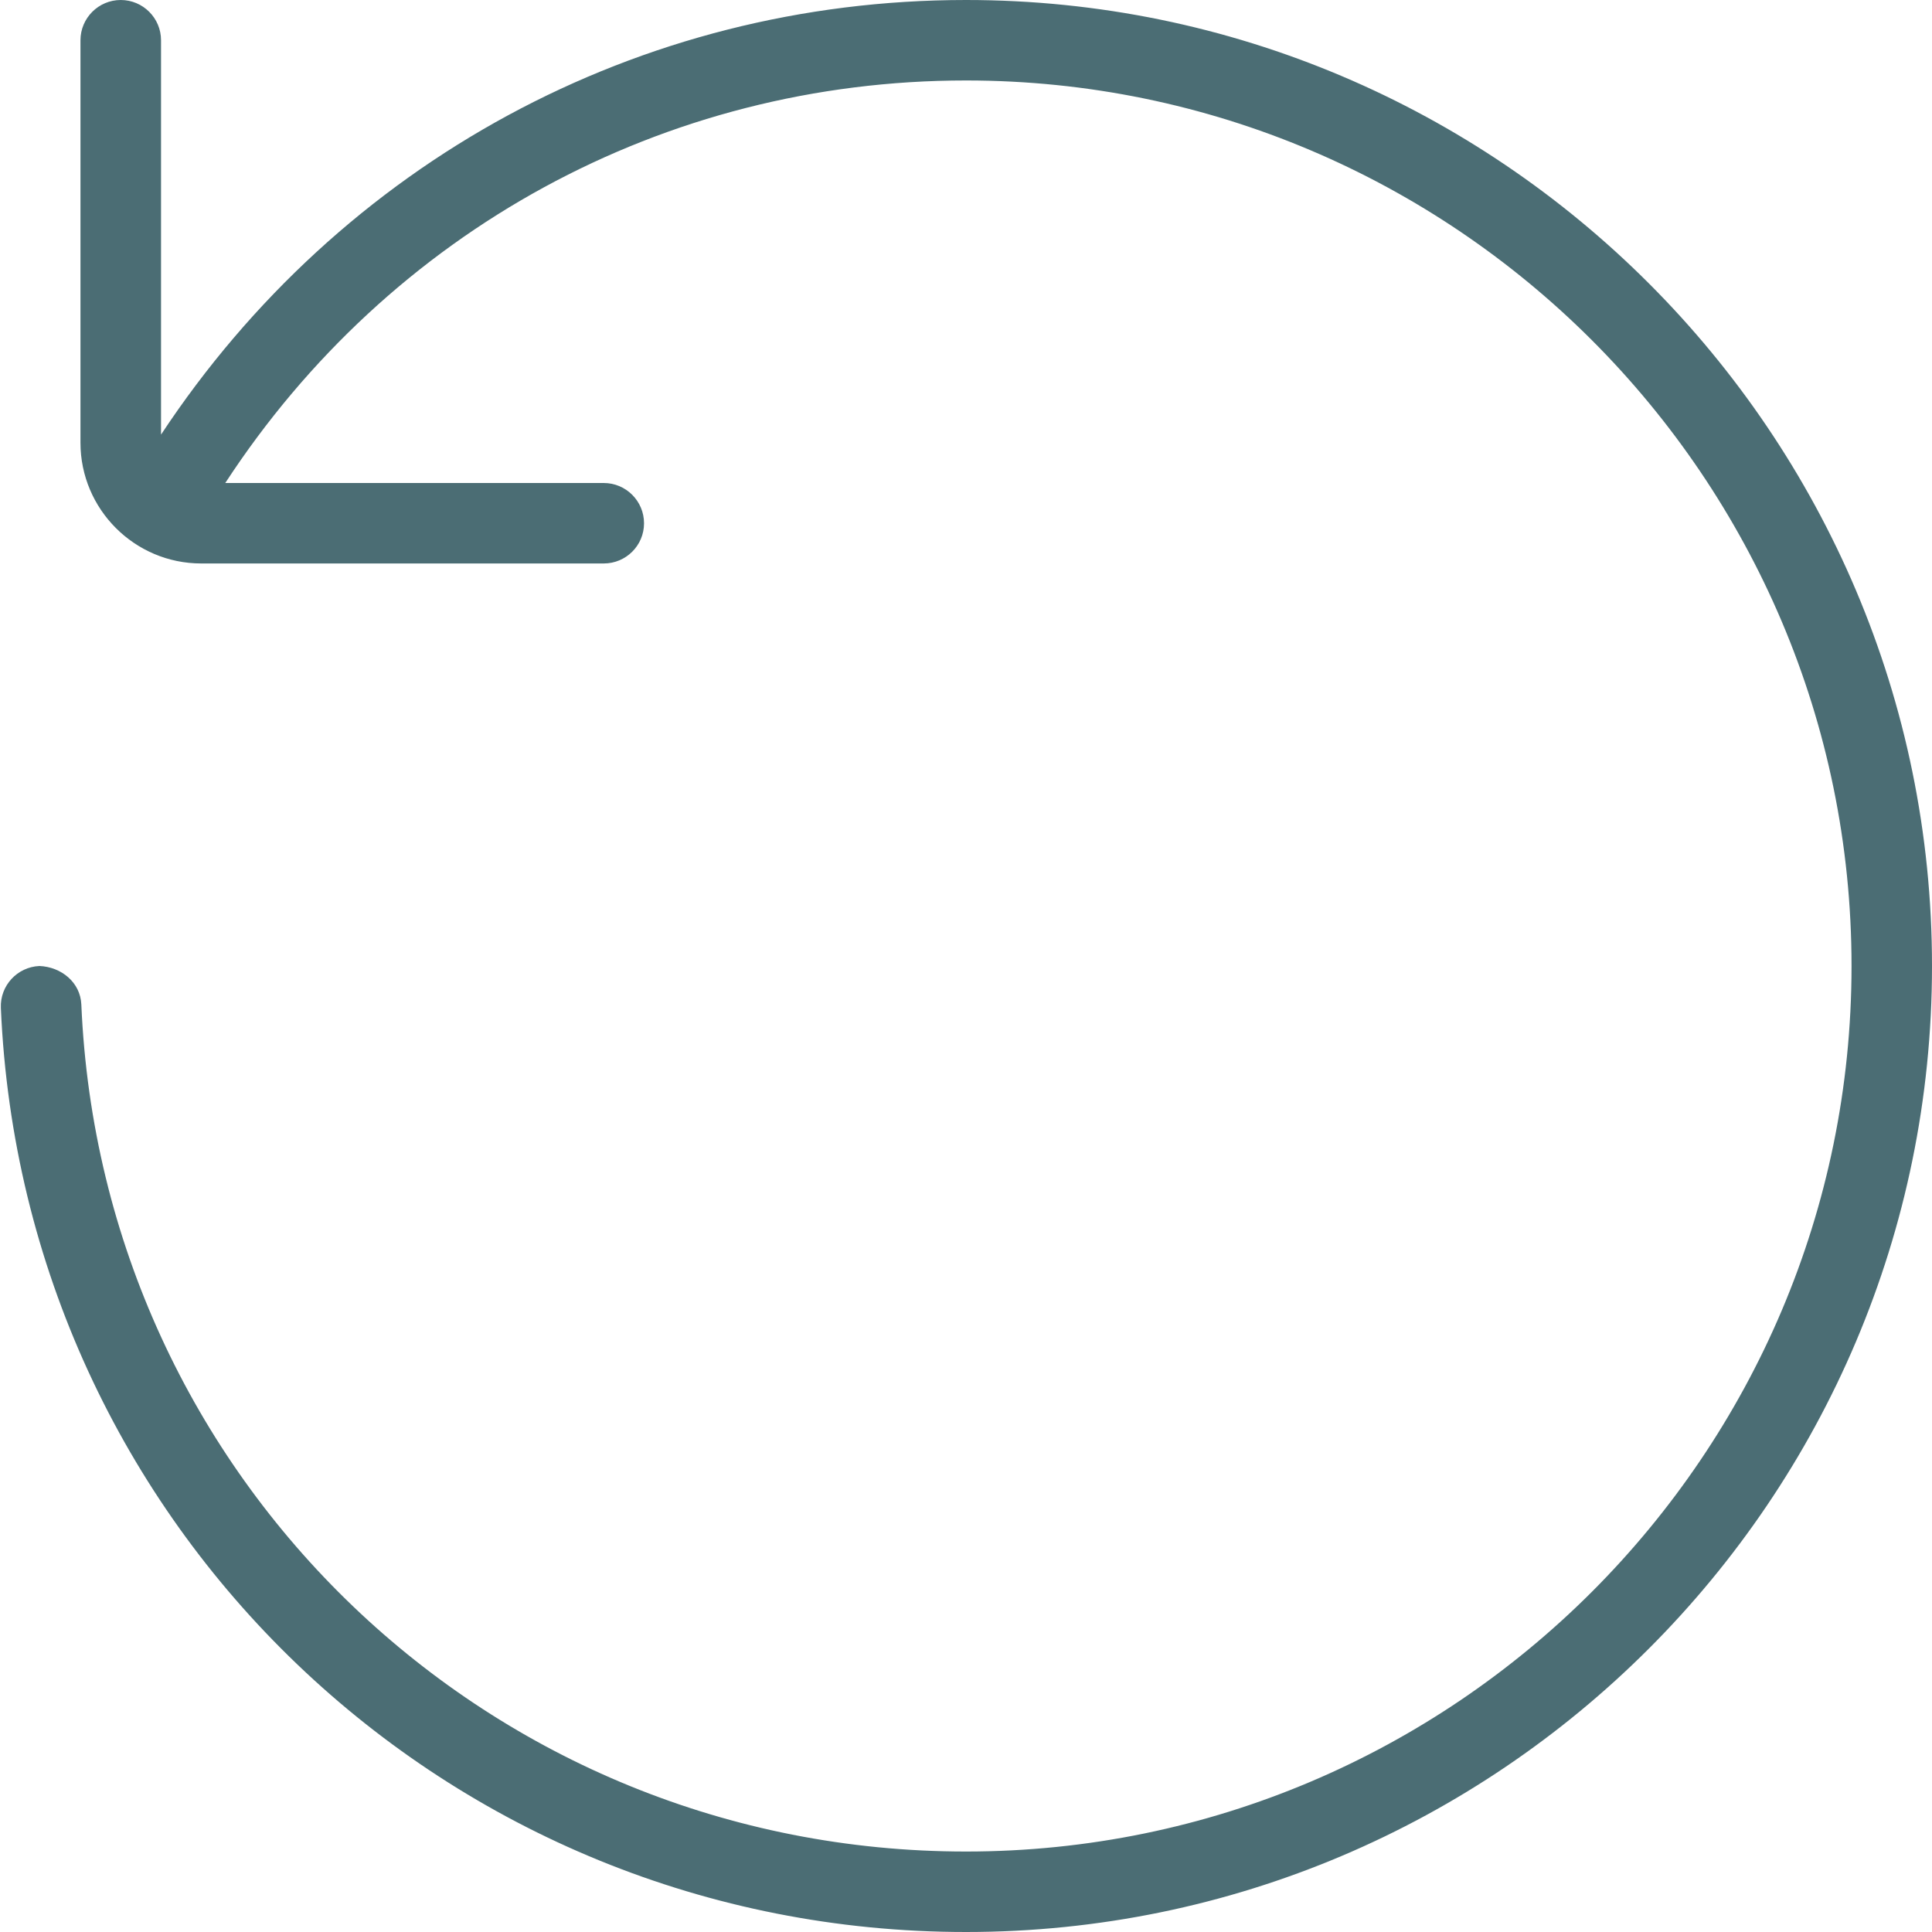 <svg width="20" height="20" viewBox="0 0 20 20" fill="none" xmlns="http://www.w3.org/2000/svg">
<g clip-path="url(#clip0_2058_43319)">
<path d="M20 10C20 15.514 15.514 20 10 20C4.628 20 0.239 15.798 0.009 10.434C-0.001 10.204 0.178 10.01 0.408 10C0.633 10.009 0.832 10.168 0.842 10.399C1.052 15.316 5.075 19.167 10 19.167C15.054 19.167 19.167 15.054 19.167 10C19.167 4.946 15.054 0.833 10 0.833C6.874 0.833 4.034 2.392 2.332 5H6.25C6.48 5 6.667 5.187 6.667 5.417C6.667 5.647 6.48 5.833 6.25 5.833H2.083C1.394 5.833 0.833 5.272 0.833 4.583V0.417C0.833 0.187 1.02 0 1.25 0C1.48 0 1.667 0.187 1.667 0.417V4.499C3.527 1.683 6.609 0 10 0C15.514 0 20 4.486 20 10Z" fill="#4B6D74"/>
</g>
<defs>
<clipPath id="clip0_2058_43319">
<rect width="20" height="20" fill="white"/>
</clipPath>
</defs>
</svg>
